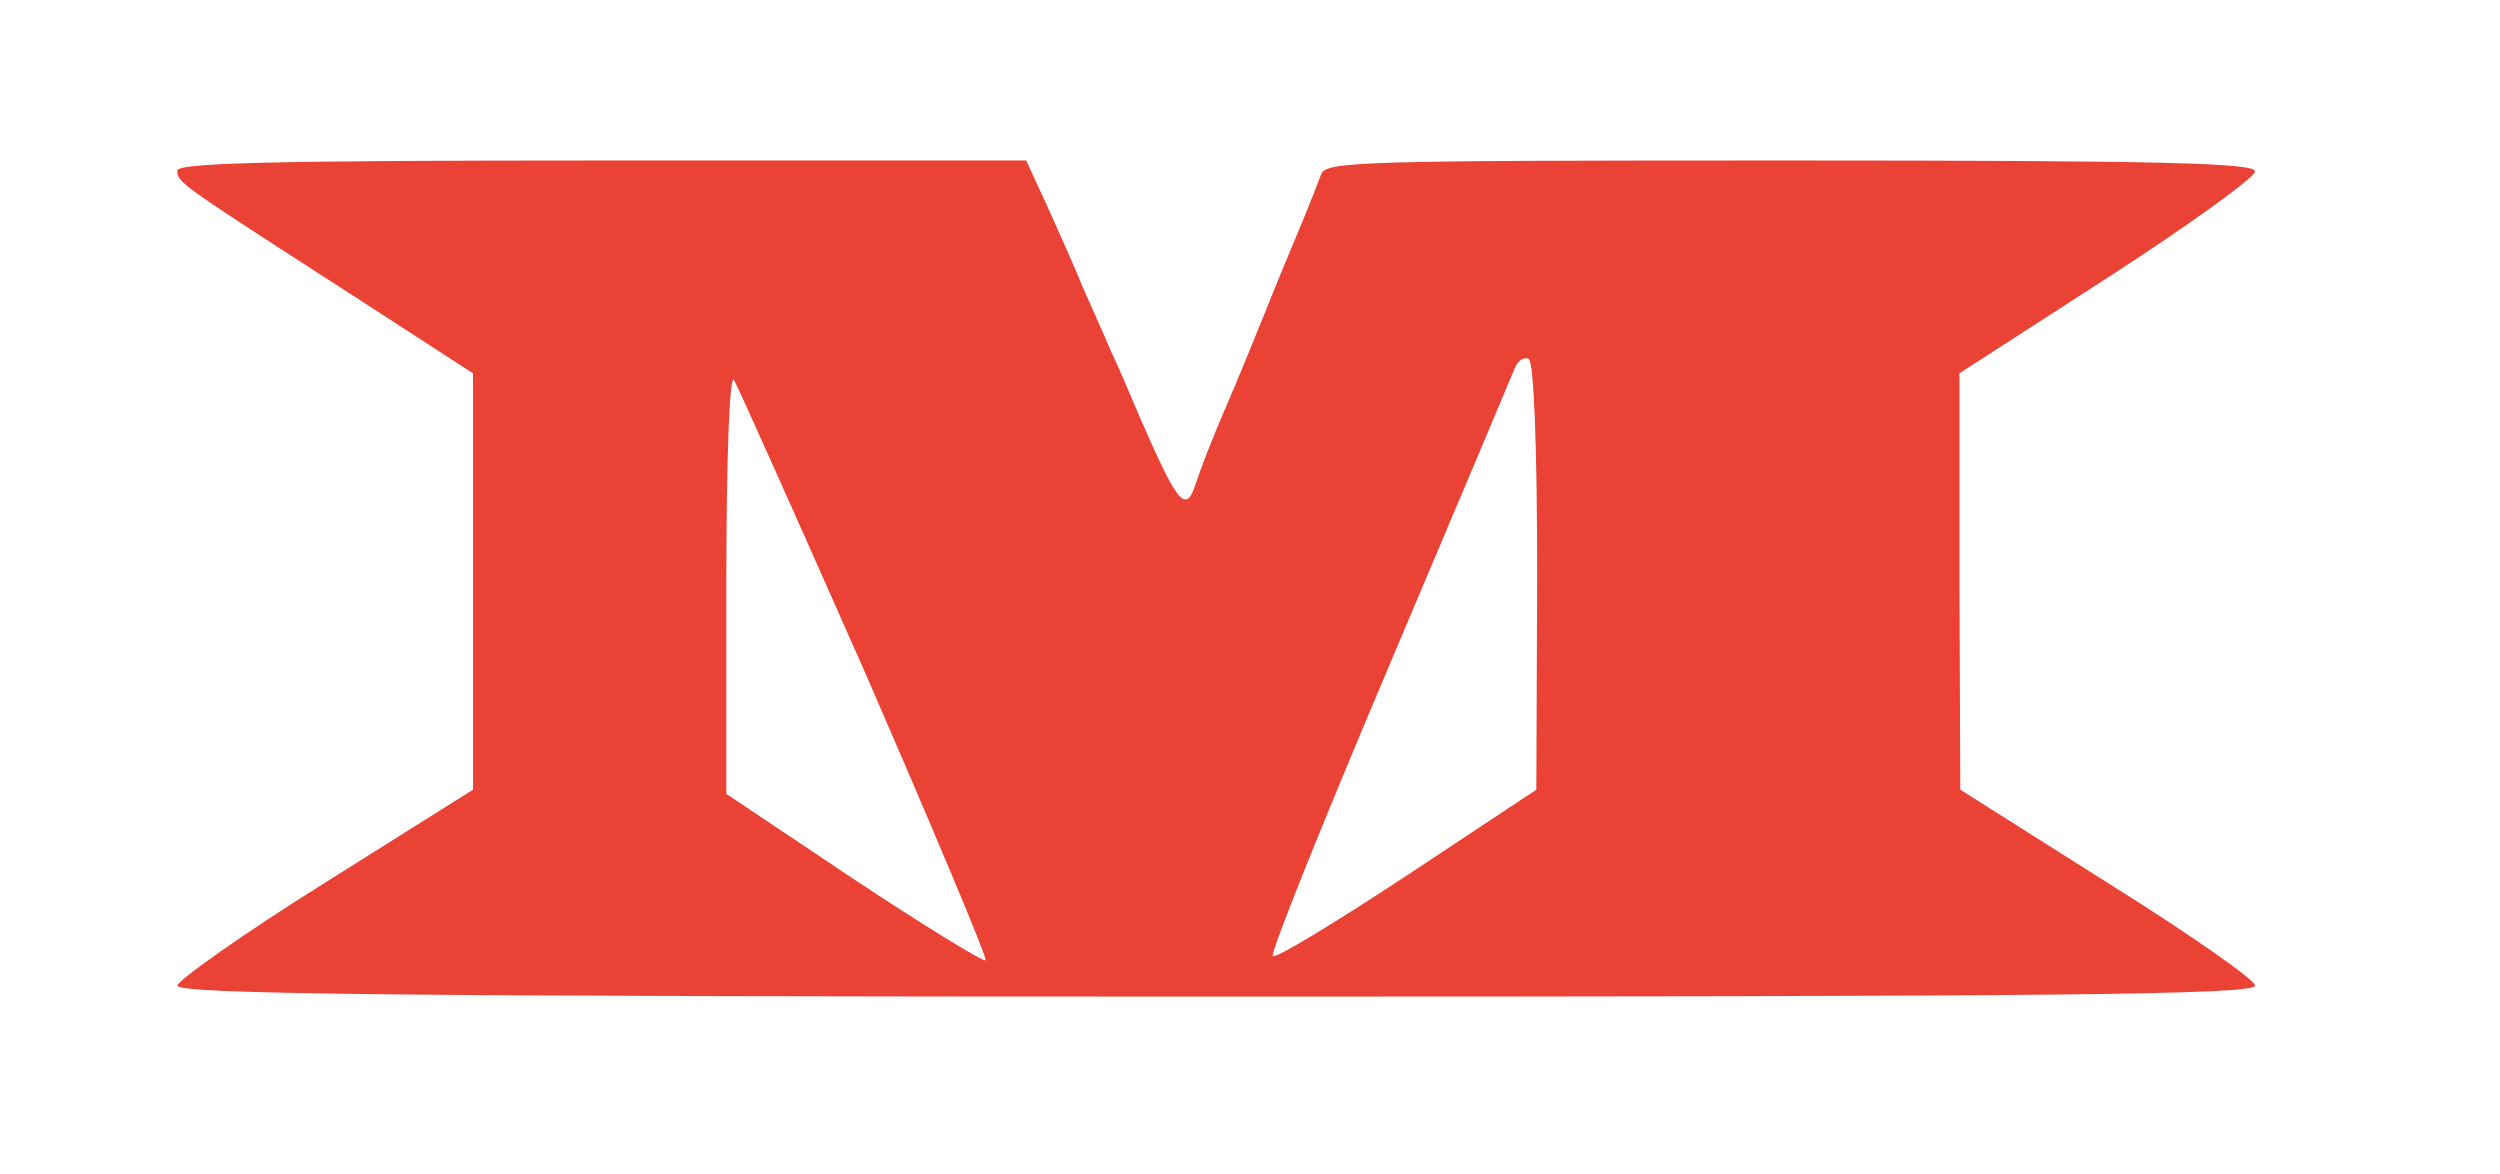 <?xml version="1.0" standalone="no"?>
<!DOCTYPE svg PUBLIC "-//W3C//DTD SVG 20010904//EN"
 "http://www.w3.org/TR/2001/REC-SVG-20010904/DTD/svg10.dtd">
<svg version="1.0" xmlns="http://www.w3.org/2000/svg"
 width="296pt" height="139pt" viewBox="0 0 296 139"
 preserveAspectRatio="xMidYMid meet">
<g transform="translate(0,139) scale(0.1,-0.1)"
fill="#ea4335" stroke="none">
<path d="M210 1188 c0 -14 0 -14 208 -148 l142 -92 0 -247 0 -246 -175 -110
c-96 -60 -175 -116 -175 -122 0 -10 253 -13 1230 -13 990 0 1230 2 1230 13 0
7 -79 62 -175 122 l-174 110 -1 246 0 247 175 113 c96 62 175 119 175 126 0
10 -106 13 -550 13 -516 0 -551 -1 -556 -17 -4 -10 -13 -34 -21 -53 -24 -58
-33 -79 -42 -102 -10 -25 -36 -89 -53 -128 -14 -33 -25 -61 -32 -82 -12 -37
-21 -26 -66 77 -12 28 -27 64 -35 80 -7 17 -22 50 -33 75 -10 25 -30 69 -43
98 l-24 52 -502 0 c-396 0 -503 -3 -503 -12z m1610 -481 l-1 -252 -154 -102
c-85 -56 -156 -99 -158 -95 -3 4 59 158 137 342 78 184 145 343 149 353 4 10
11 15 17 12 6 -4 10 -99 10 -258z m-795 -115 c80 -184 144 -336 142 -339 -3
-2 -73 41 -156 96 l-151 101 0 253 c0 147 4 246 9 237 5 -8 75 -165 156 -348z"/>
</g>
</svg>
